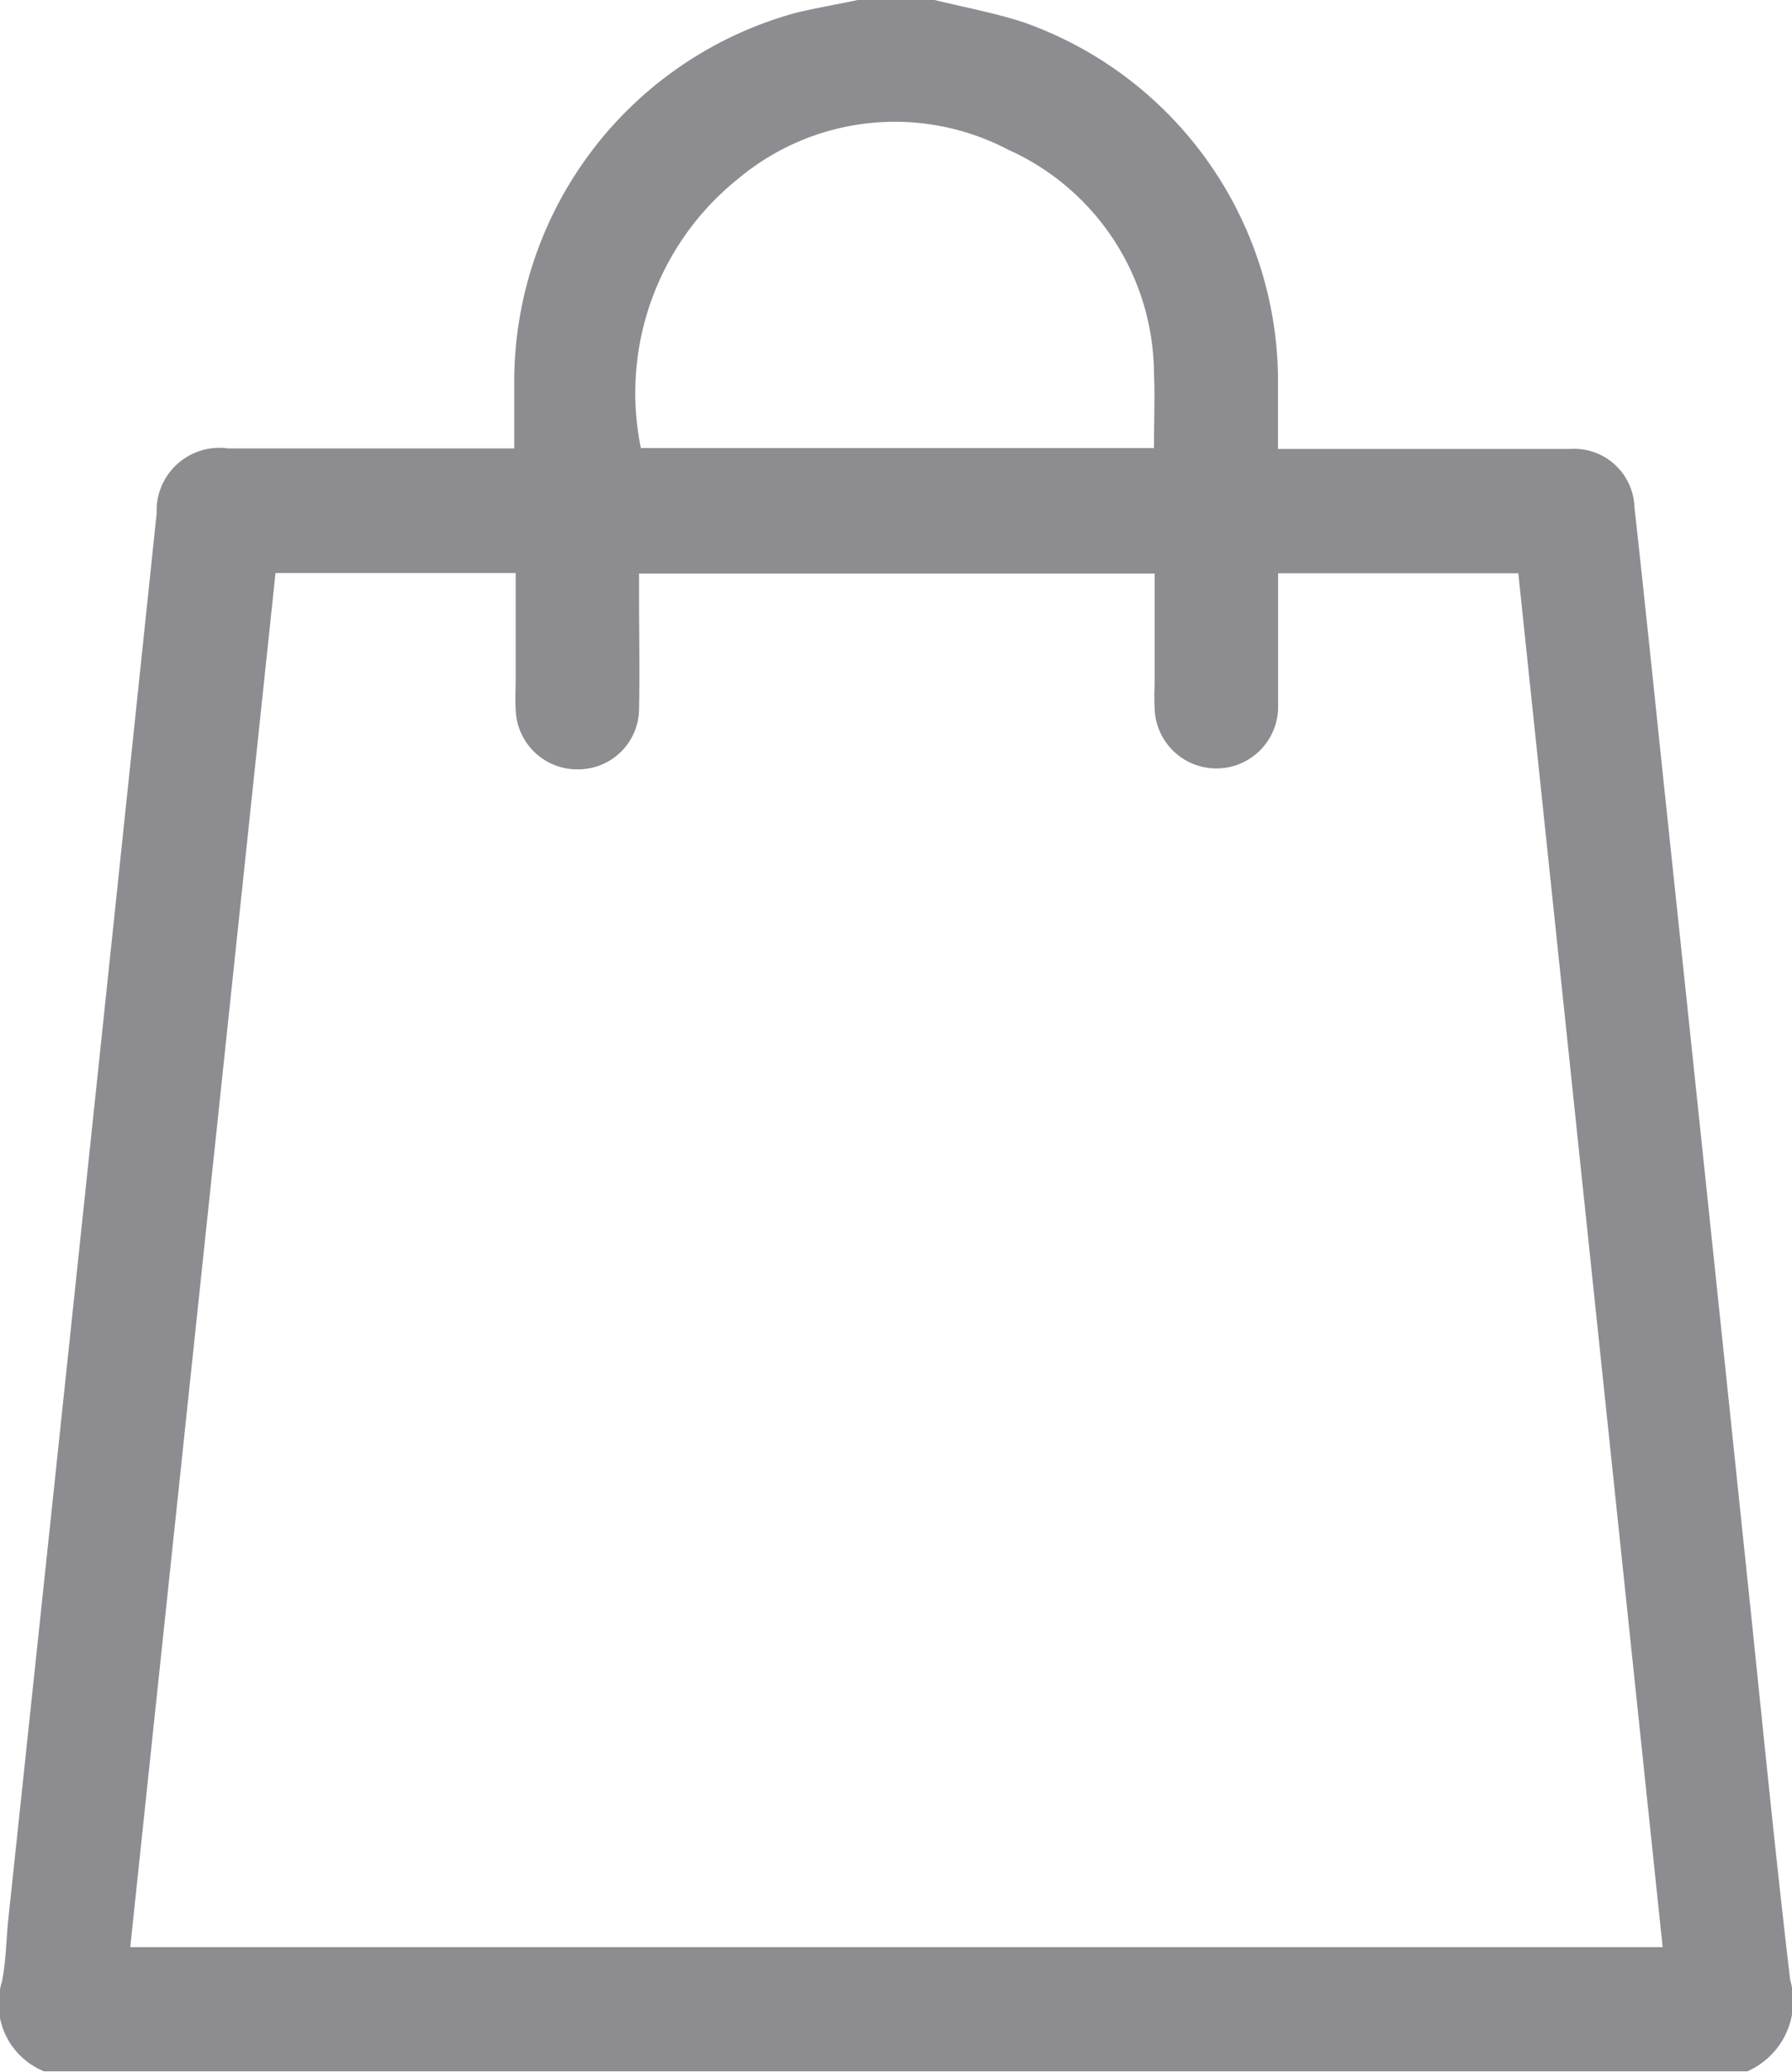 <svg xmlns="http://www.w3.org/2000/svg" width="13.841" height="16" viewBox="0 0 13.841 16">
  <path id="Path_554" data-name="Path 554" d="M1773.736,52.924h.594c.231.057.469.1.692.174a2.944,2.944,0,0,1,1.96,2.727c0,.185,0,.37,0,.566h.192c.687,0,1.374,0,2.061,0a.466.466,0,0,1,.5.448c.075.677.145,1.355.216,2.033q.165,1.56.329,3.12t.327,3.121c.109,1.035.209,2.071.331,3.1a.592.592,0,0,1-.331.706h-13.156a.564.564,0,0,1-.325-.692c.032-.158.032-.321.049-.481q.308-2.9.614-5.8.267-2.529.532-5.059a.485.485,0,0,1,.554-.5h2.208c0-.2,0-.372,0-.549a2.954,2.954,0,0,1,2.179-2.816C1773.421,52.984,1773.579,52.958,1773.736,52.924Zm-5.619,15.036h11.836l-1.115-10.609h-1.855V57.5c0,.291,0,.583,0,.874a.477.477,0,1,1-.954.014c-.005-.073,0-.146,0-.219v-.816h-3.982v.183c0,.286.006.573,0,.859a.47.47,0,0,1-.466.47.475.475,0,0,1-.487-.466c-.005-.078,0-.156,0-.234v-.816h-1.855Zm7.907-11.576c0-.2.008-.39,0-.58a1.906,1.906,0,0,0-1.126-1.724,1.885,1.885,0,0,0-2.084.223,2.119,2.119,0,0,0-.753,2.081Z" transform="translate(-1767.111 -52.924)" fill="#8d8d91"/>
</svg>
